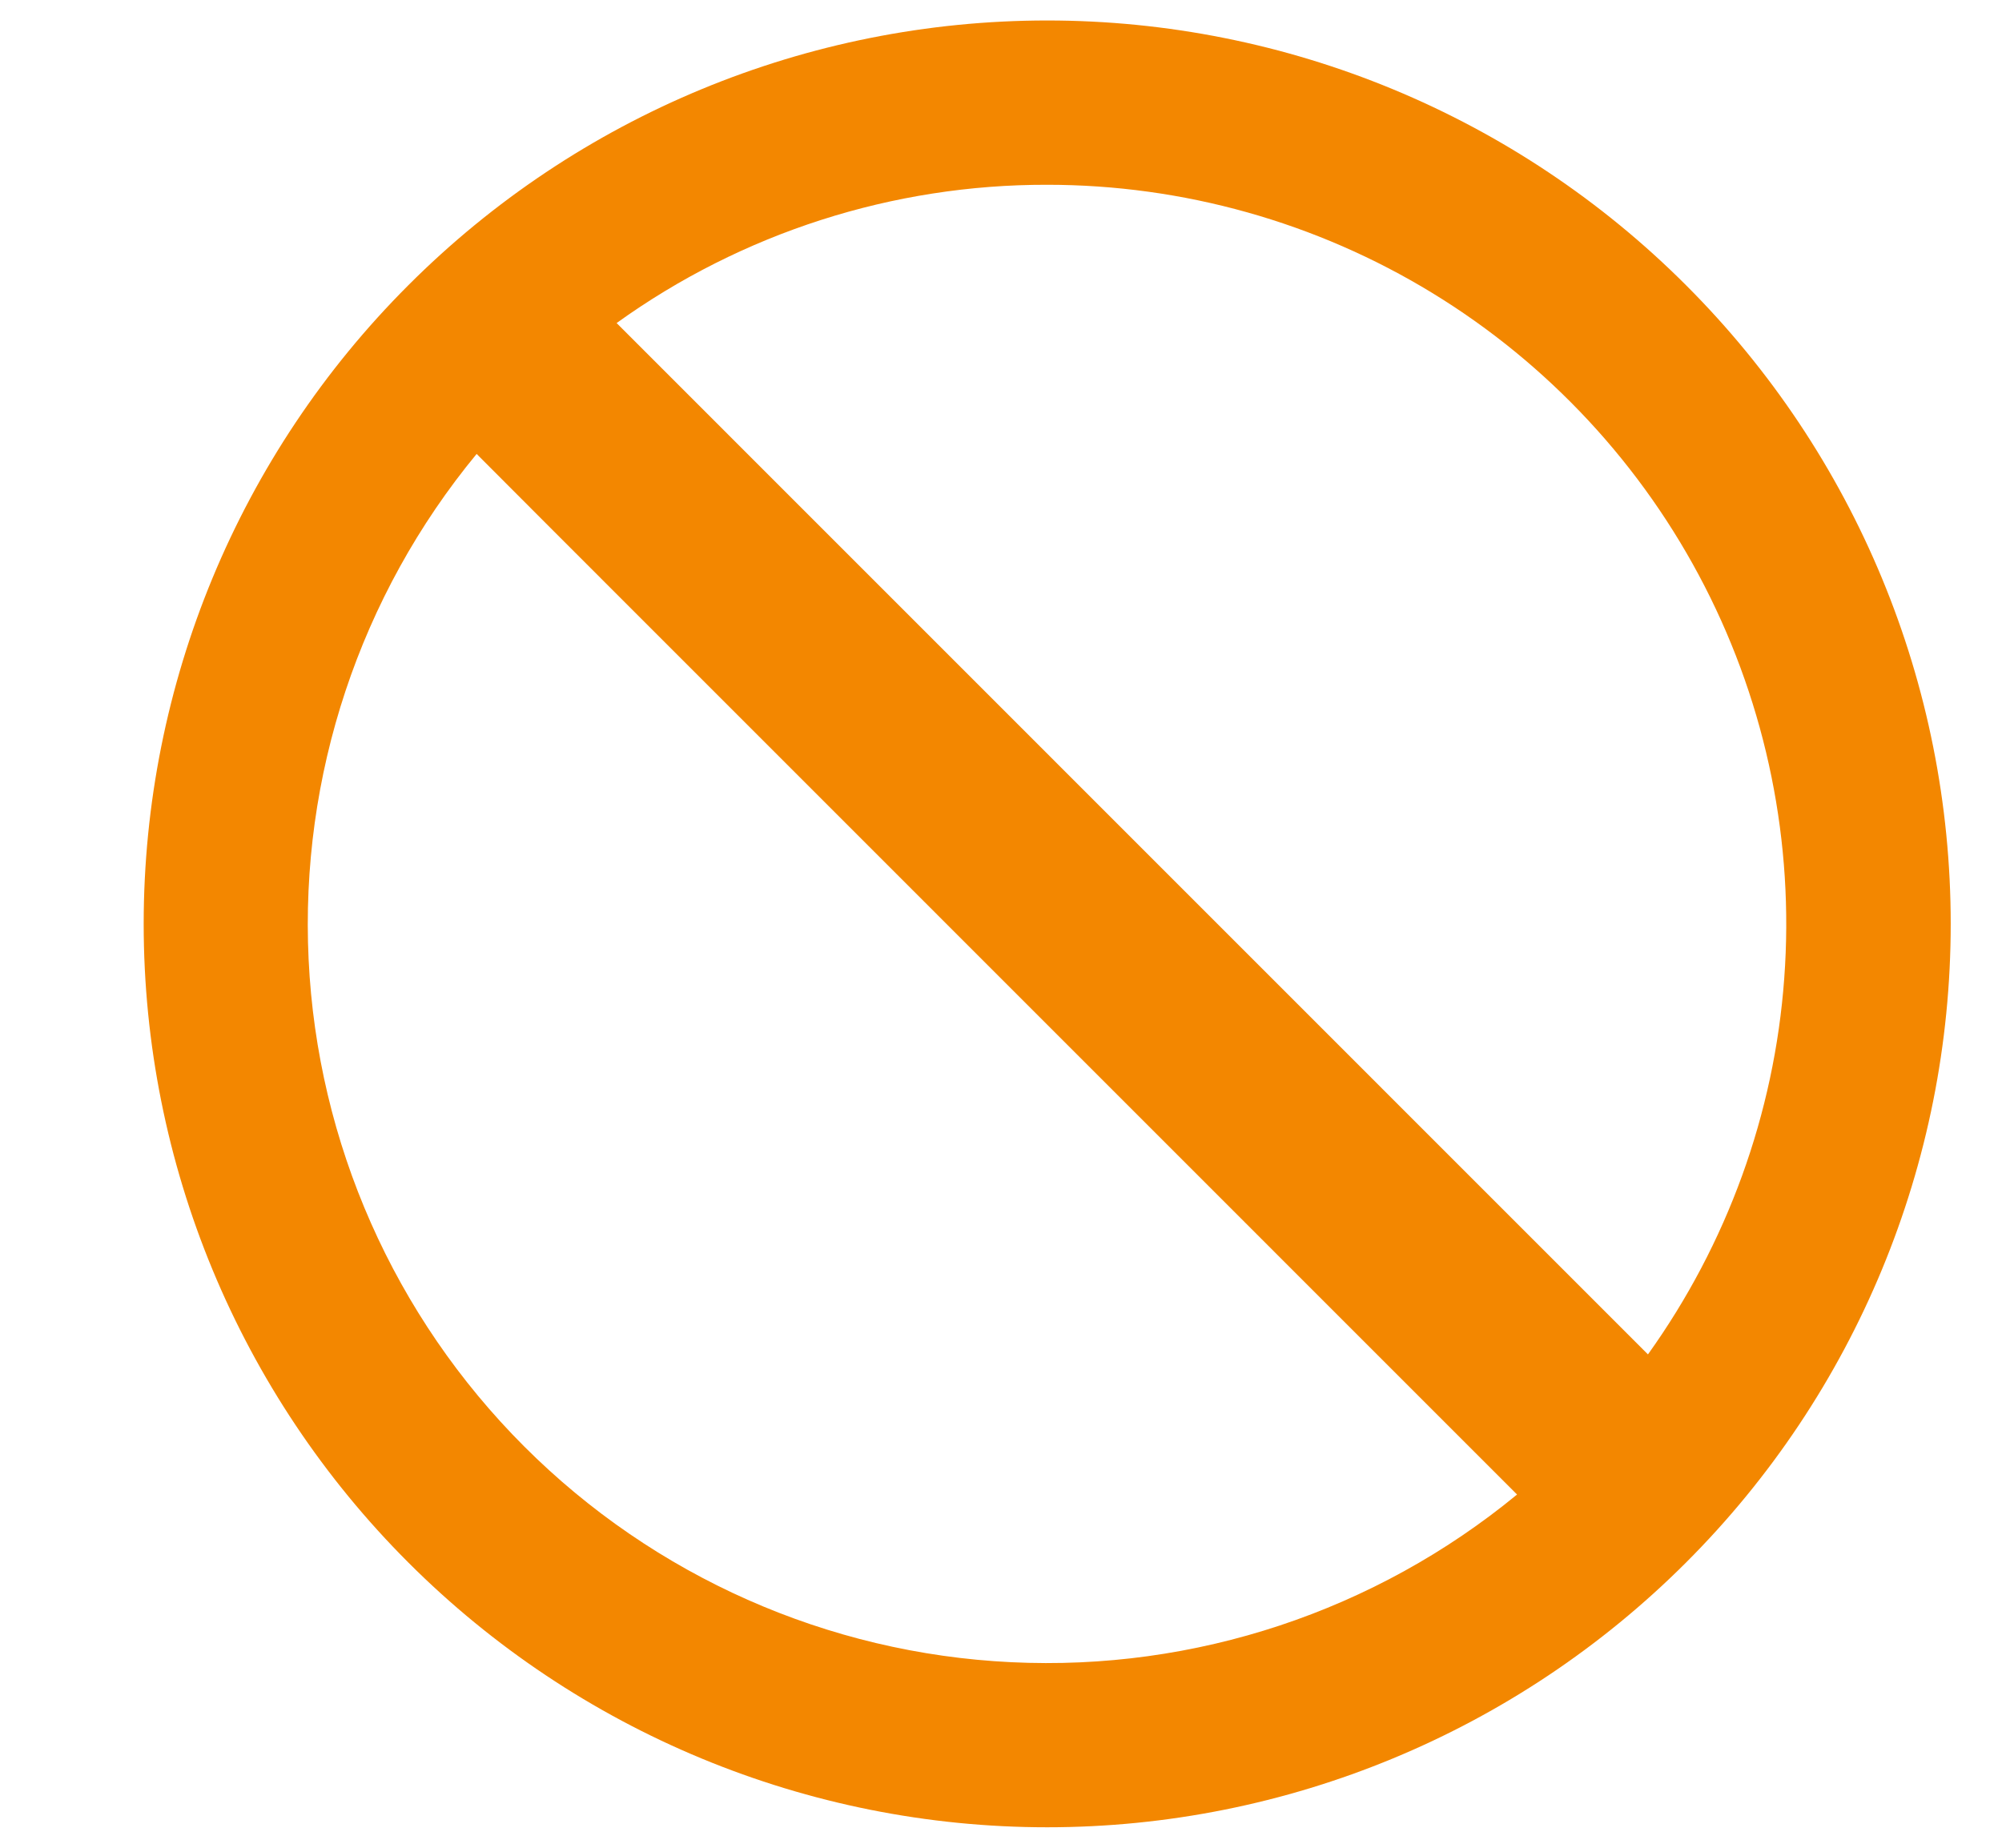 <svg width="13" height="12" viewBox="0 0 13 12" fill="none" xmlns="http://www.w3.org/2000/svg">
<path d="M6.8 0.133C8.356 0.133 9.848 0.751 10.948 1.852C12.049 2.952 12.667 4.444 12.667 6C12.667 7.556 12.049 9.048 10.948 10.148C9.848 11.248 8.356 11.867 6.8 11.867C5.244 11.867 3.752 11.248 2.652 10.148C1.551 9.048 0.933 7.556 0.933 6C0.933 4.444 1.551 2.952 2.652 1.852C3.752 0.751 5.244 0.133 6.8 0.133ZM3.095 2.948C2.336 3.868 1.947 5.039 2.004 6.231C2.061 7.423 2.56 8.55 3.404 9.394C4.248 10.238 5.375 10.738 6.567 10.795C7.759 10.853 8.93 10.464 9.851 9.706L3.598 3.452L3.095 2.948ZM6.8 1.2C5.797 1.198 4.819 1.512 4.004 2.098L4.479 2.573L10.701 8.796C11.215 8.078 11.522 7.233 11.586 6.353C11.651 5.473 11.472 4.592 11.069 3.807C10.666 3.022 10.054 2.363 9.301 1.903C8.548 1.443 7.682 1.2 6.8 1.2Z" fill="#F38700"/>
</svg>
